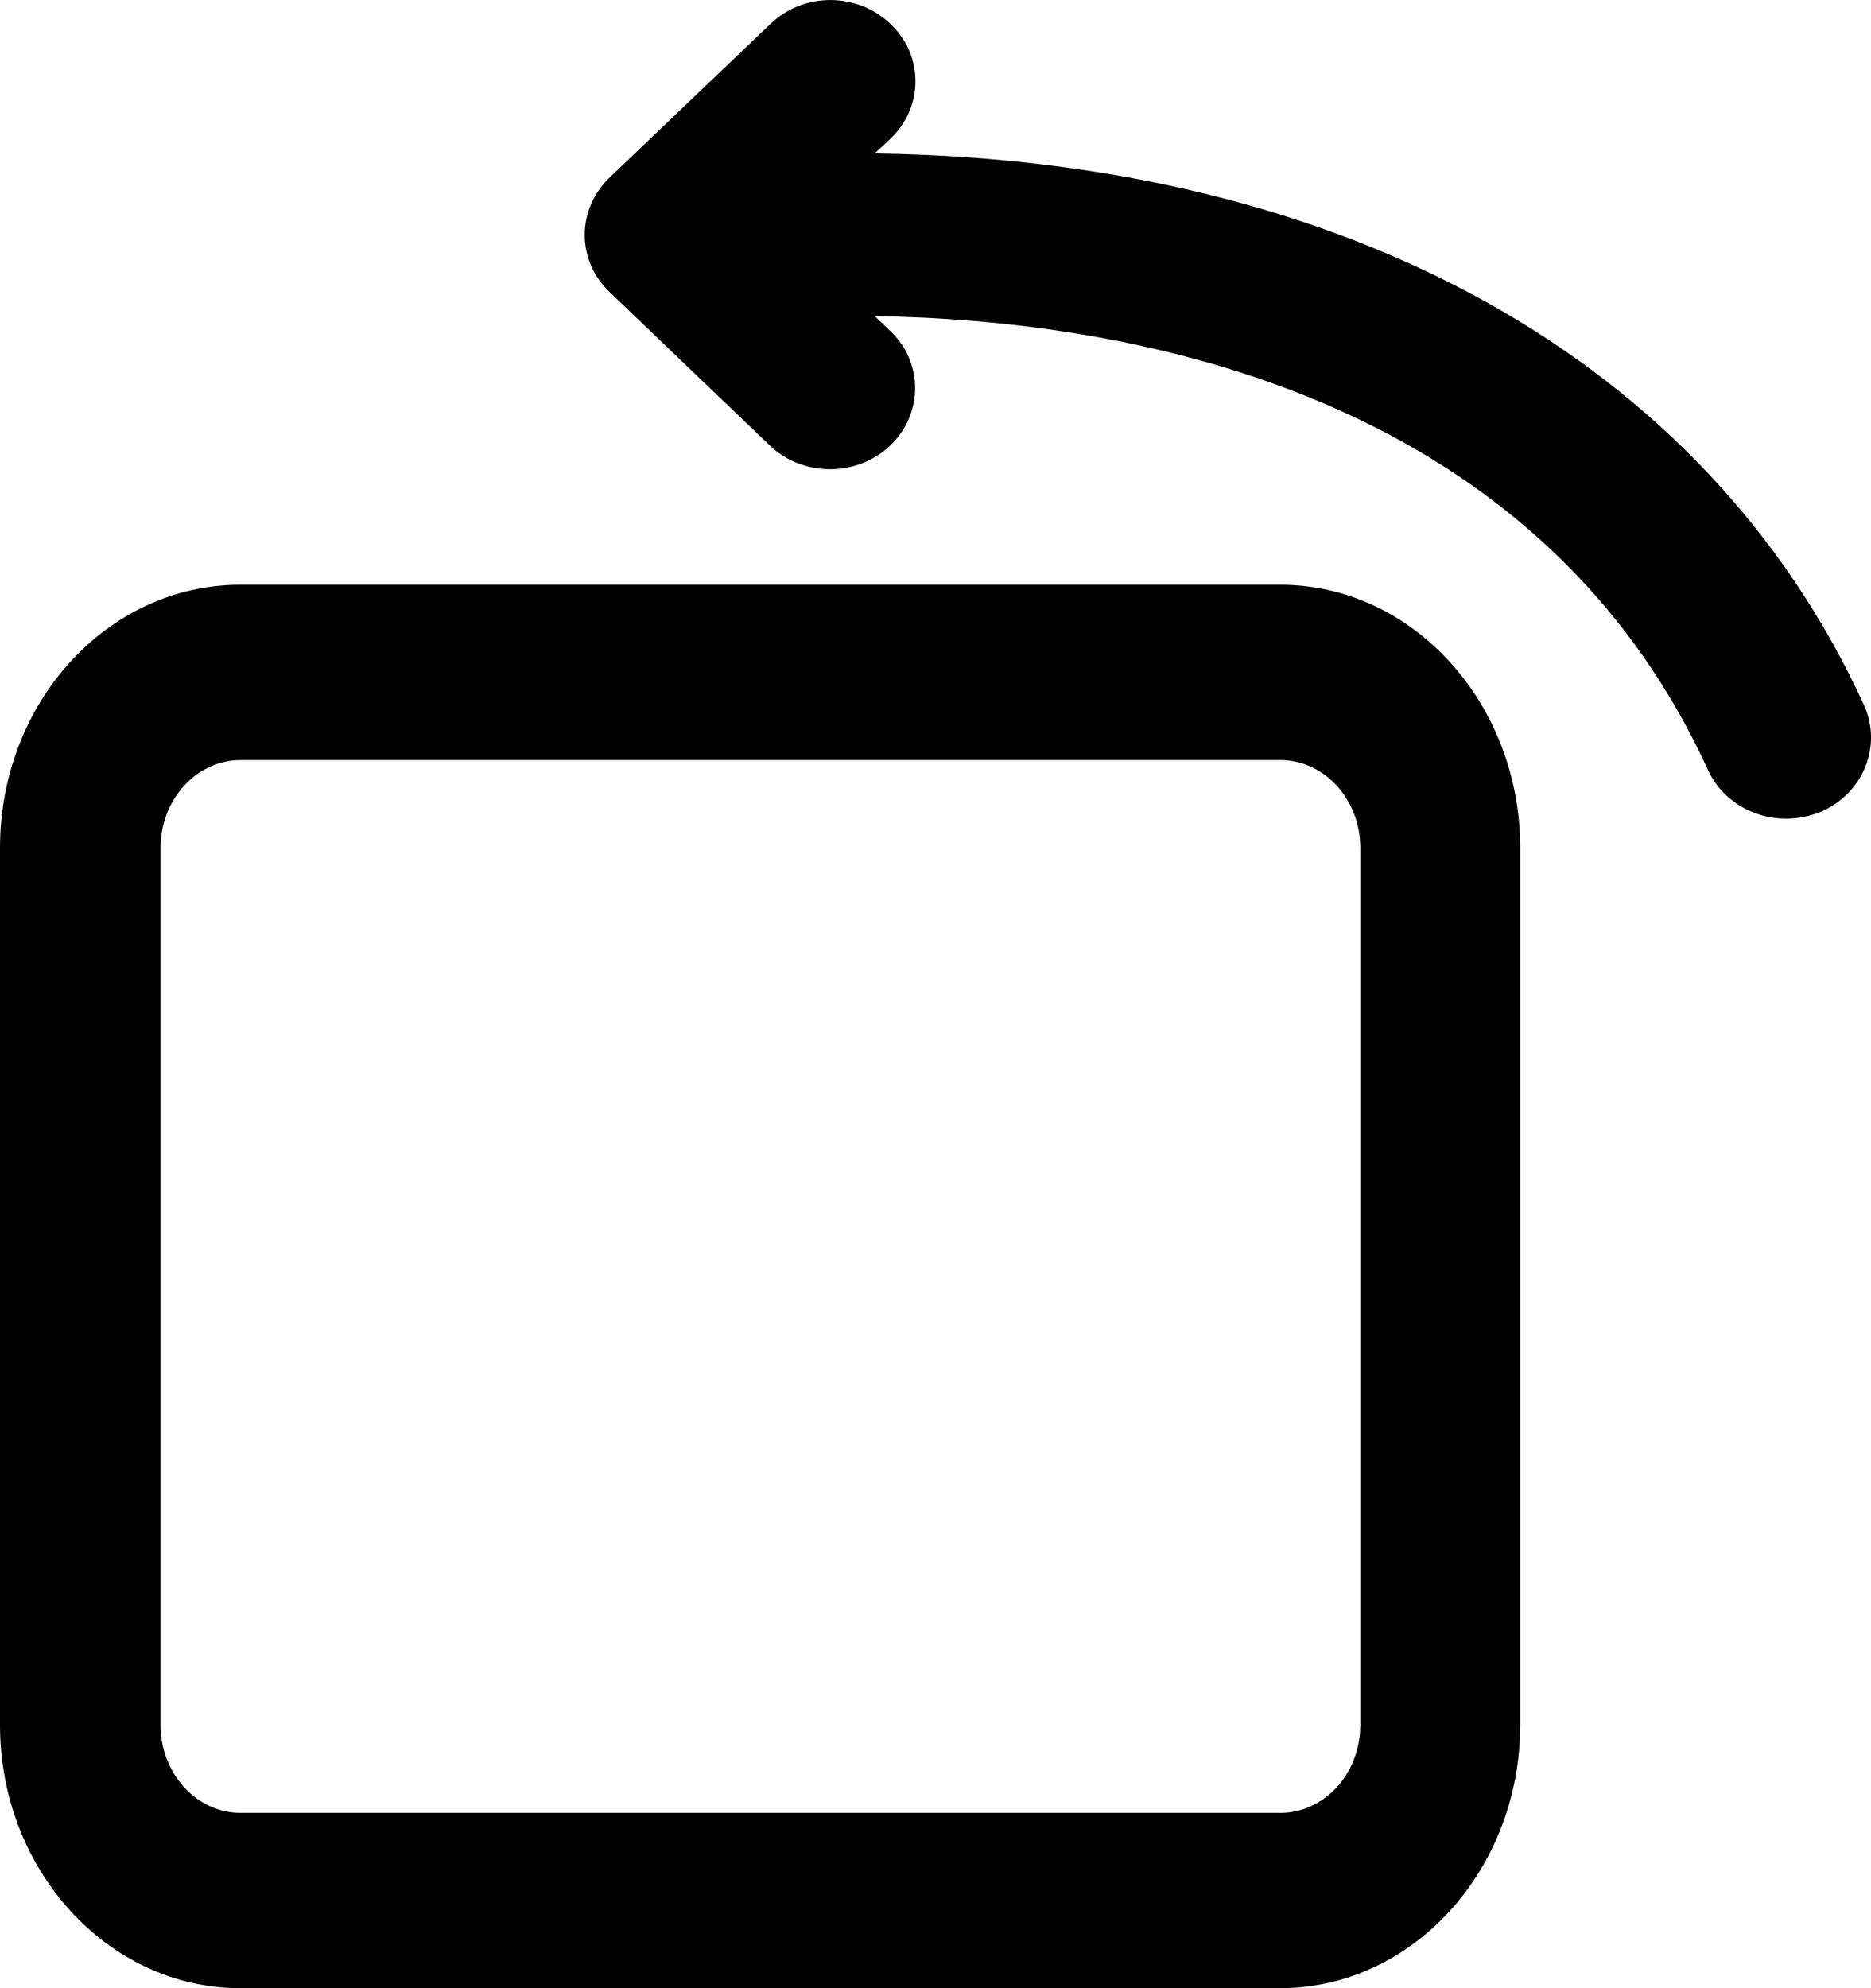 <svg width="16" height="17" viewBox="0 0 16 17" xmlns="http://www.w3.org/2000/svg"><path d="M13.946,5 C15.08,5 16,6.007 16,7.25 L16,7.25 L16,14.75 C16,15.989 15.077,17 13.946,17 L13.946,17 L5.054,17 C3.92,17 3,15.989 3,14.75 L3,14.75 L3,7.25 C3,6.011 3.92,5 5.051,5 L5.051,5 Z M13.943,6.499 L5.051,6.499 C4.674,6.499 4.367,6.836 4.367,7.25 L4.367,7.25 L4.367,14.75 C4.367,15.164 4.674,15.501 5.051,15.501 L5.051,15.501 L13.943,15.501 C14.32,15.501 14.627,15.164 14.627,14.75 L14.627,14.75 L14.627,7.25 C14.627,6.836 14.32,6.499 13.943,6.499 L13.943,6.499 Z M9.412,0.205 L10.786,1.517 C11.071,1.79 11.071,2.228 10.786,2.498 L9.416,3.81 C9.273,3.947 9.087,4.012 8.9,4.012 C8.714,4.012 8.527,3.943 8.388,3.81 C8.103,3.537 8.103,3.099 8.388,2.829 L8.52,2.703 C6.417,2.735 2.893,3.31 1.394,6.584 C1.275,6.844 1.007,7 0.729,7 C0.634,7 0.532,6.981 0.437,6.945 C0.067,6.789 -0.099,6.38 0.06,6.029 C1.411,3.079 4.491,1.368 8.52,1.312 L8.385,1.186 C8.1,0.913 8.1,0.474 8.385,0.205 C8.67,-0.068 9.128,-0.068 9.412,0.205 Z" transform="matrix(-1 0 0 1 16 0)" fill="currentColor" fill-rule="nonzero"/></svg>
